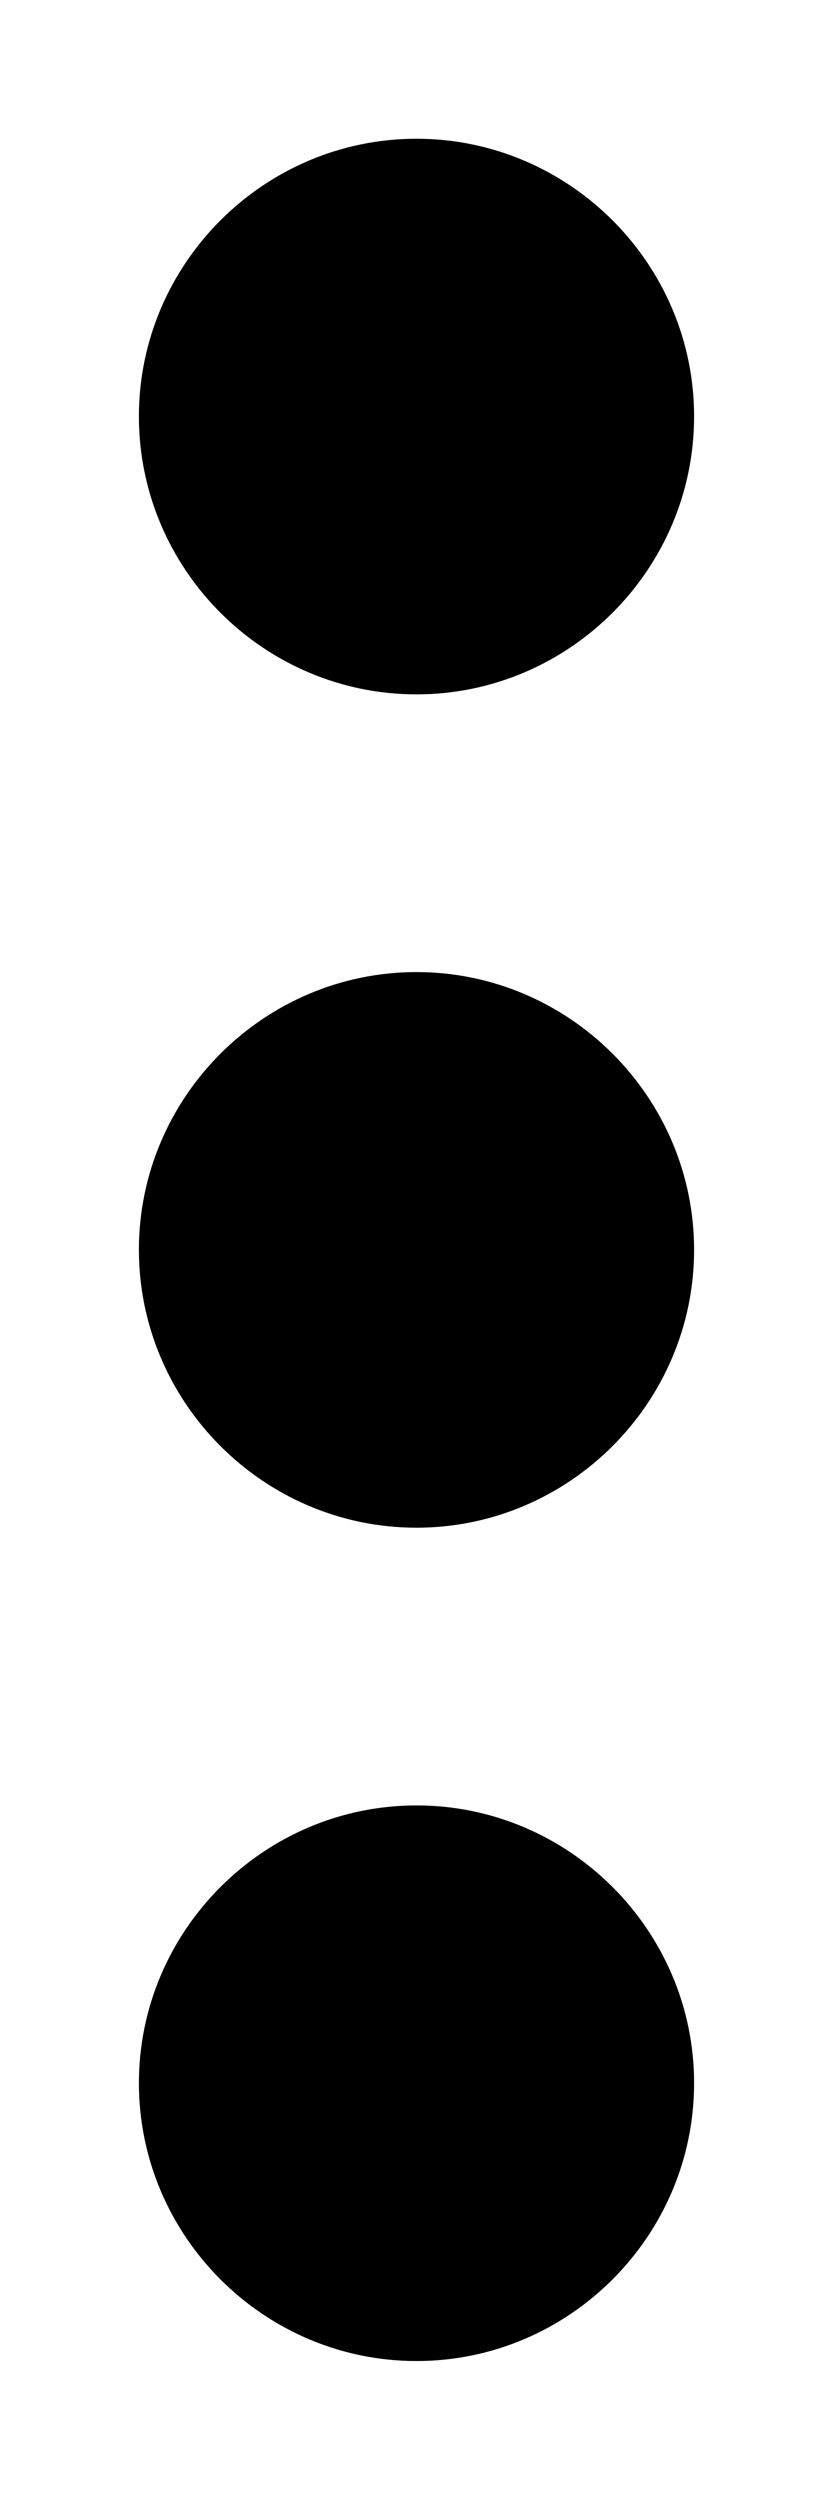 <svg width="4" height="12" viewBox="0 0 4 12" fill="none" xmlns="http://www.w3.org/2000/svg">
<path d="M2 3.333C2.733 3.333 3.333 2.733 3.333 1.999C3.333 1.266 2.733 0.666 2 0.666C1.267 0.666 0.667 1.266 0.667 1.999C0.667 2.733 1.267 3.333 2 3.333ZM2 4.666C1.267 4.666 0.667 5.266 0.667 5.999C0.667 6.733 1.267 7.333 2 7.333C2.733 7.333 3.333 6.733 3.333 5.999C3.333 5.266 2.733 4.666 2 4.666ZM2 8.666C1.267 8.666 0.667 9.266 0.667 9.999C0.667 10.733 1.267 11.333 2 11.333C2.733 11.333 3.333 10.733 3.333 9.999C3.333 9.266 2.733 8.666 2 8.666Z" fill="black"/>
</svg>
